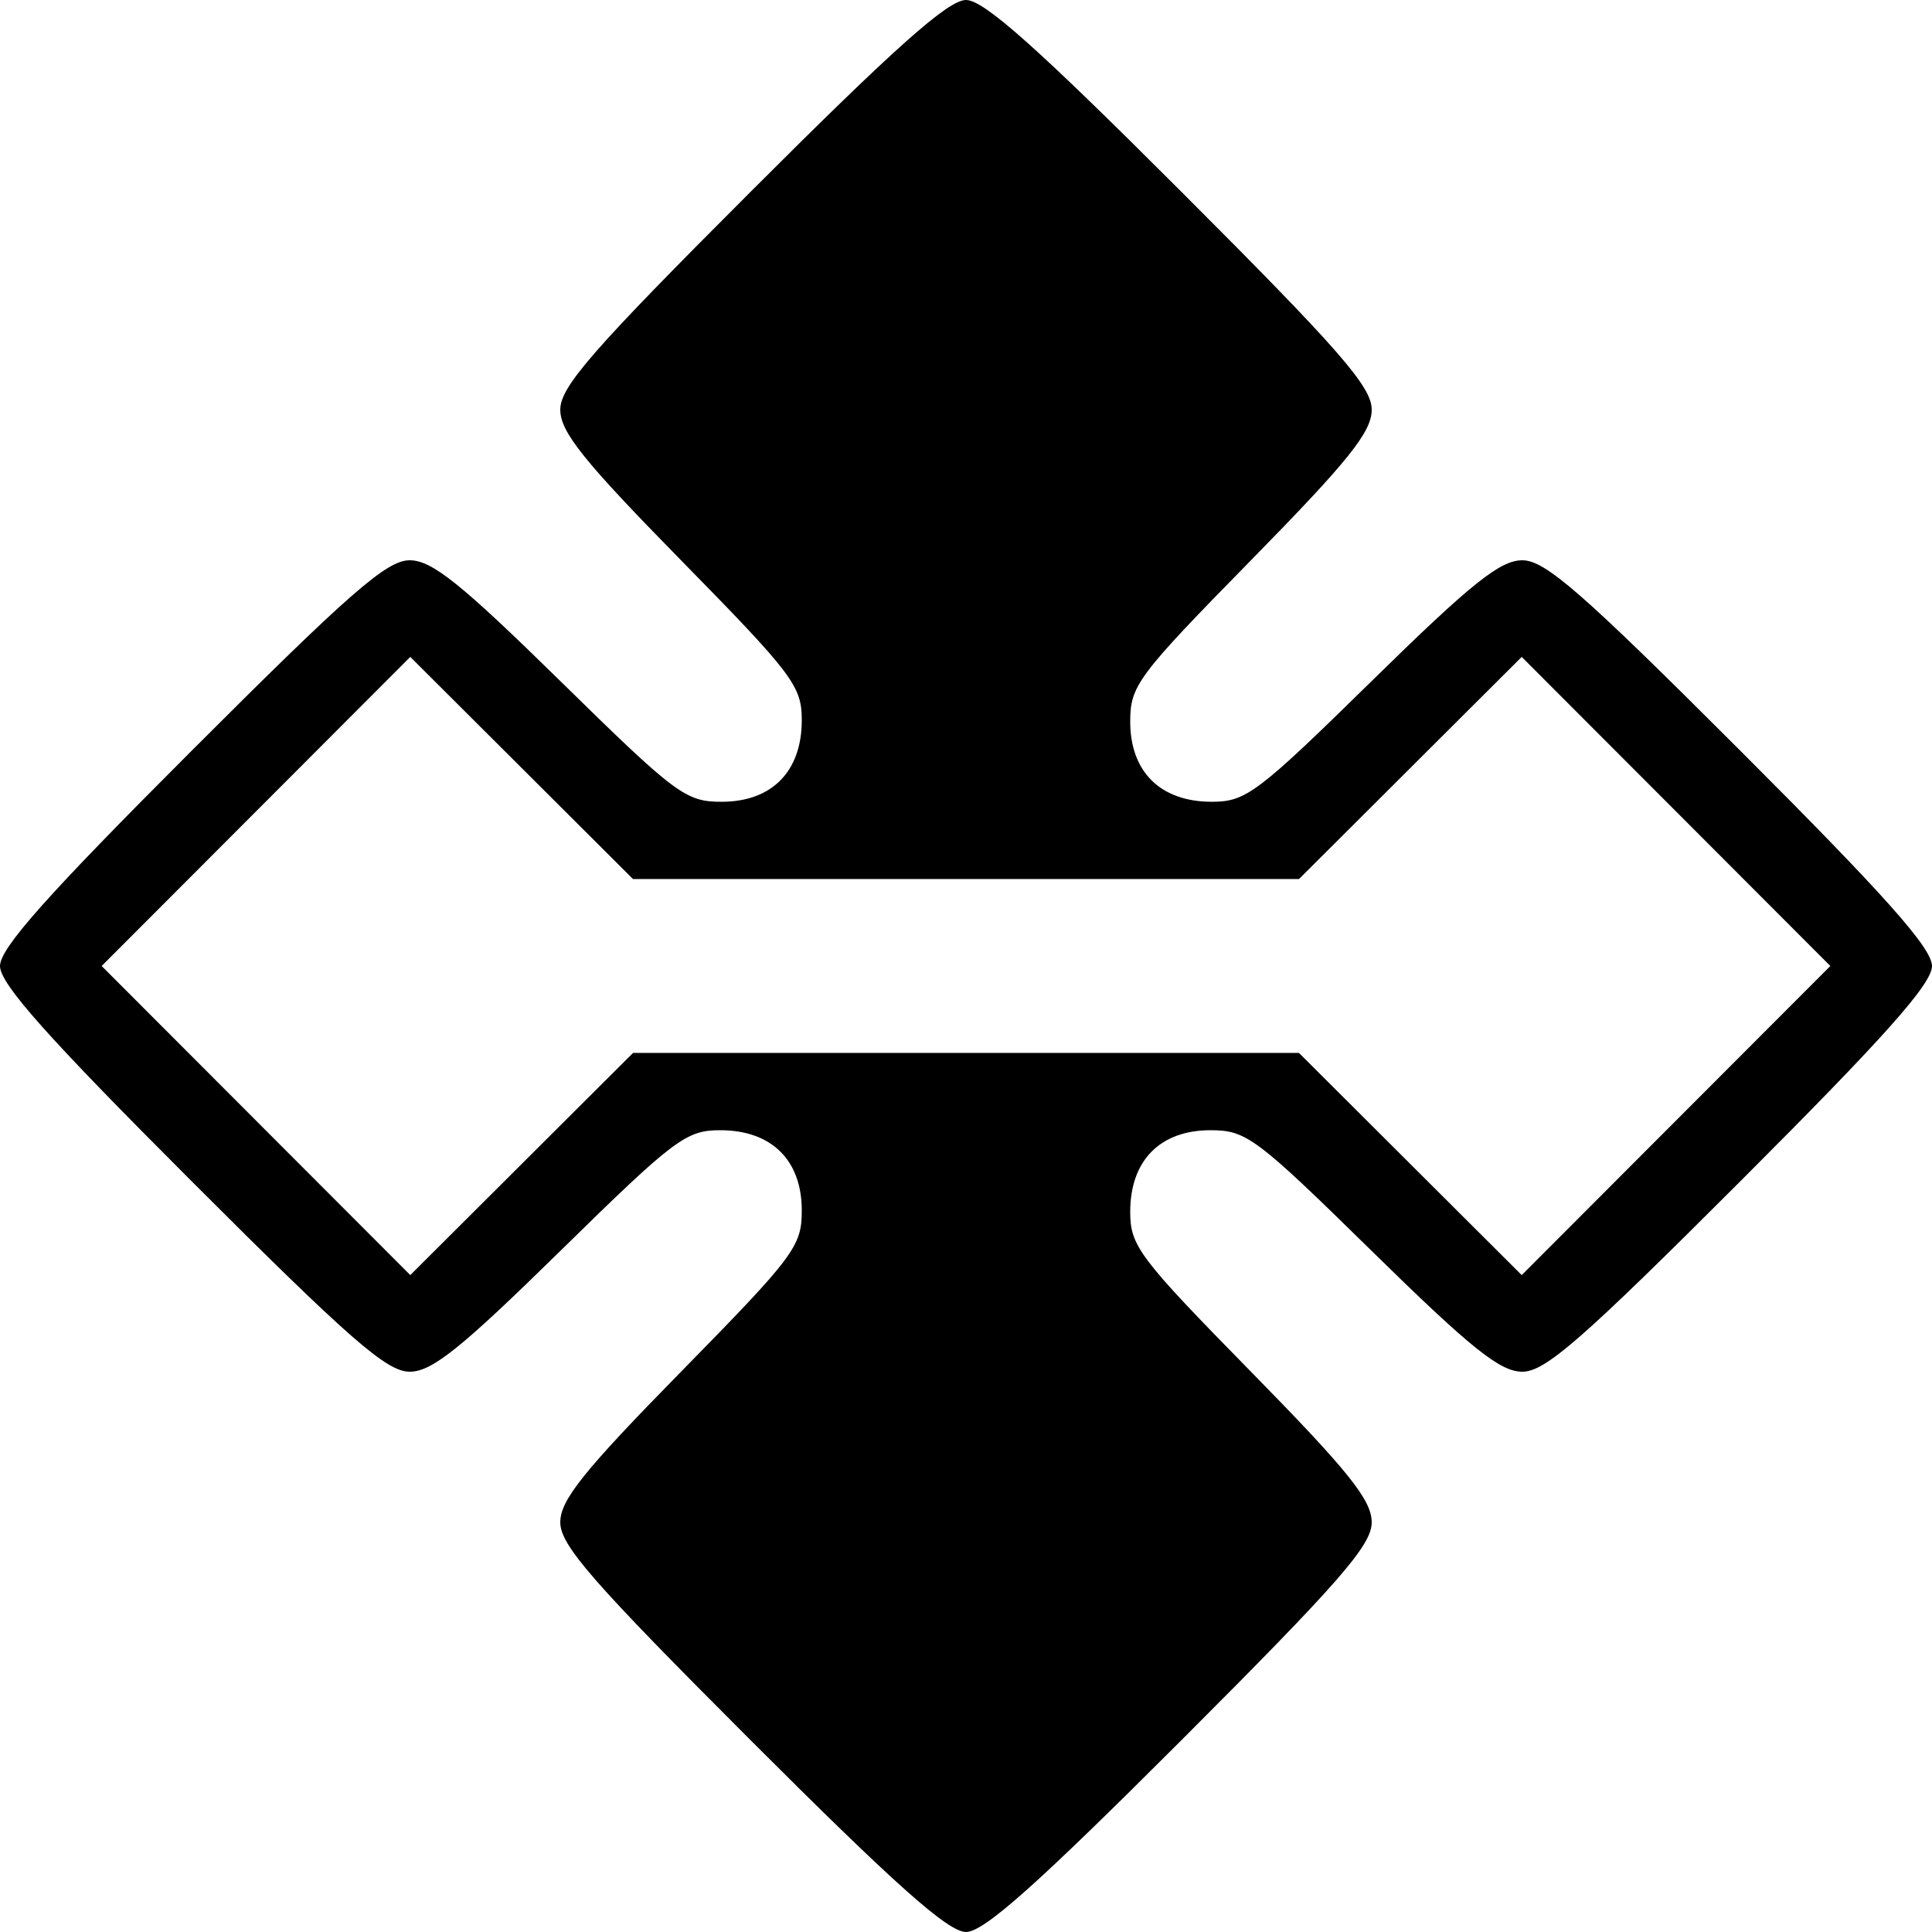 <?xml version="1.0" encoding="UTF-8" standalone="no"?>
<!-- Created with Inkscape (http://www.inkscape.org/) -->

<svg
        xmlns:dc="http://purl.org/dc/elements/1.1/"
        xmlns:cc="http://creativecommons.org/ns#"
        xmlns:rdf="http://www.w3.org/1999/02/22-rdf-syntax-ns#"
        xmlns:inkscape="http://www.inkscape.org/namespaces/inkscape"
        xmlns="http://www.w3.org/2000/svg"
        version="1.1"
        width="600"
        height="600"
        id="svg3312">
    <defs
            id="defs3314"/>
    <g
            transform="translate(-256.857,-69.791)"
            id="layer1">
        <path
                d="m 490.19,610.457 c -49.377,-49.377 -59.333,-60.769 -59.333,-67.891 0,-6.915 7.197,-15.892 37.5,-46.776 35.24,-35.915 37.5,-38.934 37.5,-50.086 0,-15.645 -9.425,-24.914 -25.334,-24.914 -10.614,0 -14.229,2.729 -49.666,37.5 -30.884,30.303 -39.861,37.5 -46.776,37.5 -7.121,0 -18.514,-9.957 -67.891,-59.333 -44.747,-44.747 -59.333,-61.136 -59.333,-66.667 0,-5.531 14.586,-21.919 59.333,-66.667 49.377,-49.377 60.769,-59.333 67.891,-59.333 6.915,0 15.892,7.197 46.776,37.5 35.915,35.24 38.934,37.5 50.086,37.5 15.645,0 24.914,-9.425 24.914,-25.334 0,-10.614 -2.729,-14.229 -37.5,-49.666 -30.303,-30.884 -37.5,-39.861 -37.5,-46.776 0,-7.121 9.957,-18.514 59.333,-67.891 44.747,-44.748 61.136,-59.333 66.667,-59.333 5.53,0 21.919,14.586 66.667,59.333 49.377,49.377 59.333,60.769 59.333,67.891 0,6.915 -7.197,15.892 -37.5,46.776 -35.24,35.915 -37.5,38.934 -37.5,50.086 0,15.645 9.425,24.914 25.334,24.914 10.614,0 14.229,-2.729 49.666,-37.5 30.884,-30.303 39.861,-37.5 46.776,-37.5 7.121,0 18.514,9.956 67.891,59.333 44.747,44.747 59.333,61.136 59.333,66.667 0,5.53 -14.586,21.919 -59.333,66.667 -49.377,49.377 -60.769,59.333 -67.891,59.333 -6.915,0 -15.892,-7.197 -46.776,-37.5 -35.915,-35.24 -38.934,-37.5 -50.086,-37.5 -15.645,0 -24.914,9.425 -24.914,25.334 0,10.614 2.729,14.229 37.5,49.666 30.303,30.884 37.5,39.861 37.5,46.776 0,7.121 -9.957,18.514 -59.333,67.891 -44.747,44.748 -61.136,59.333 -66.667,59.333 -5.531,0 -21.919,-14.586 -66.667,-59.333 z m 66.667,-213.667 103.41,0 34.585,34.495 34.585,34.495 47.925,-47.995 47.925,-47.995 -47.925,-47.995 -47.925,-47.995 -34.585,34.495 -34.585,34.495 -103.41,0 -103.41,0 -34.585,-34.495 -34.585,-34.495 -47.925,47.995 -47.925,47.995 47.925,47.995 47.925,47.995 34.585,-34.495 34.585,-34.495 103.41,0 z"
                inkscape:connector-curvature="0"
                id="path7182"
                style="fill:#000000"/>
    </g>
</svg>
